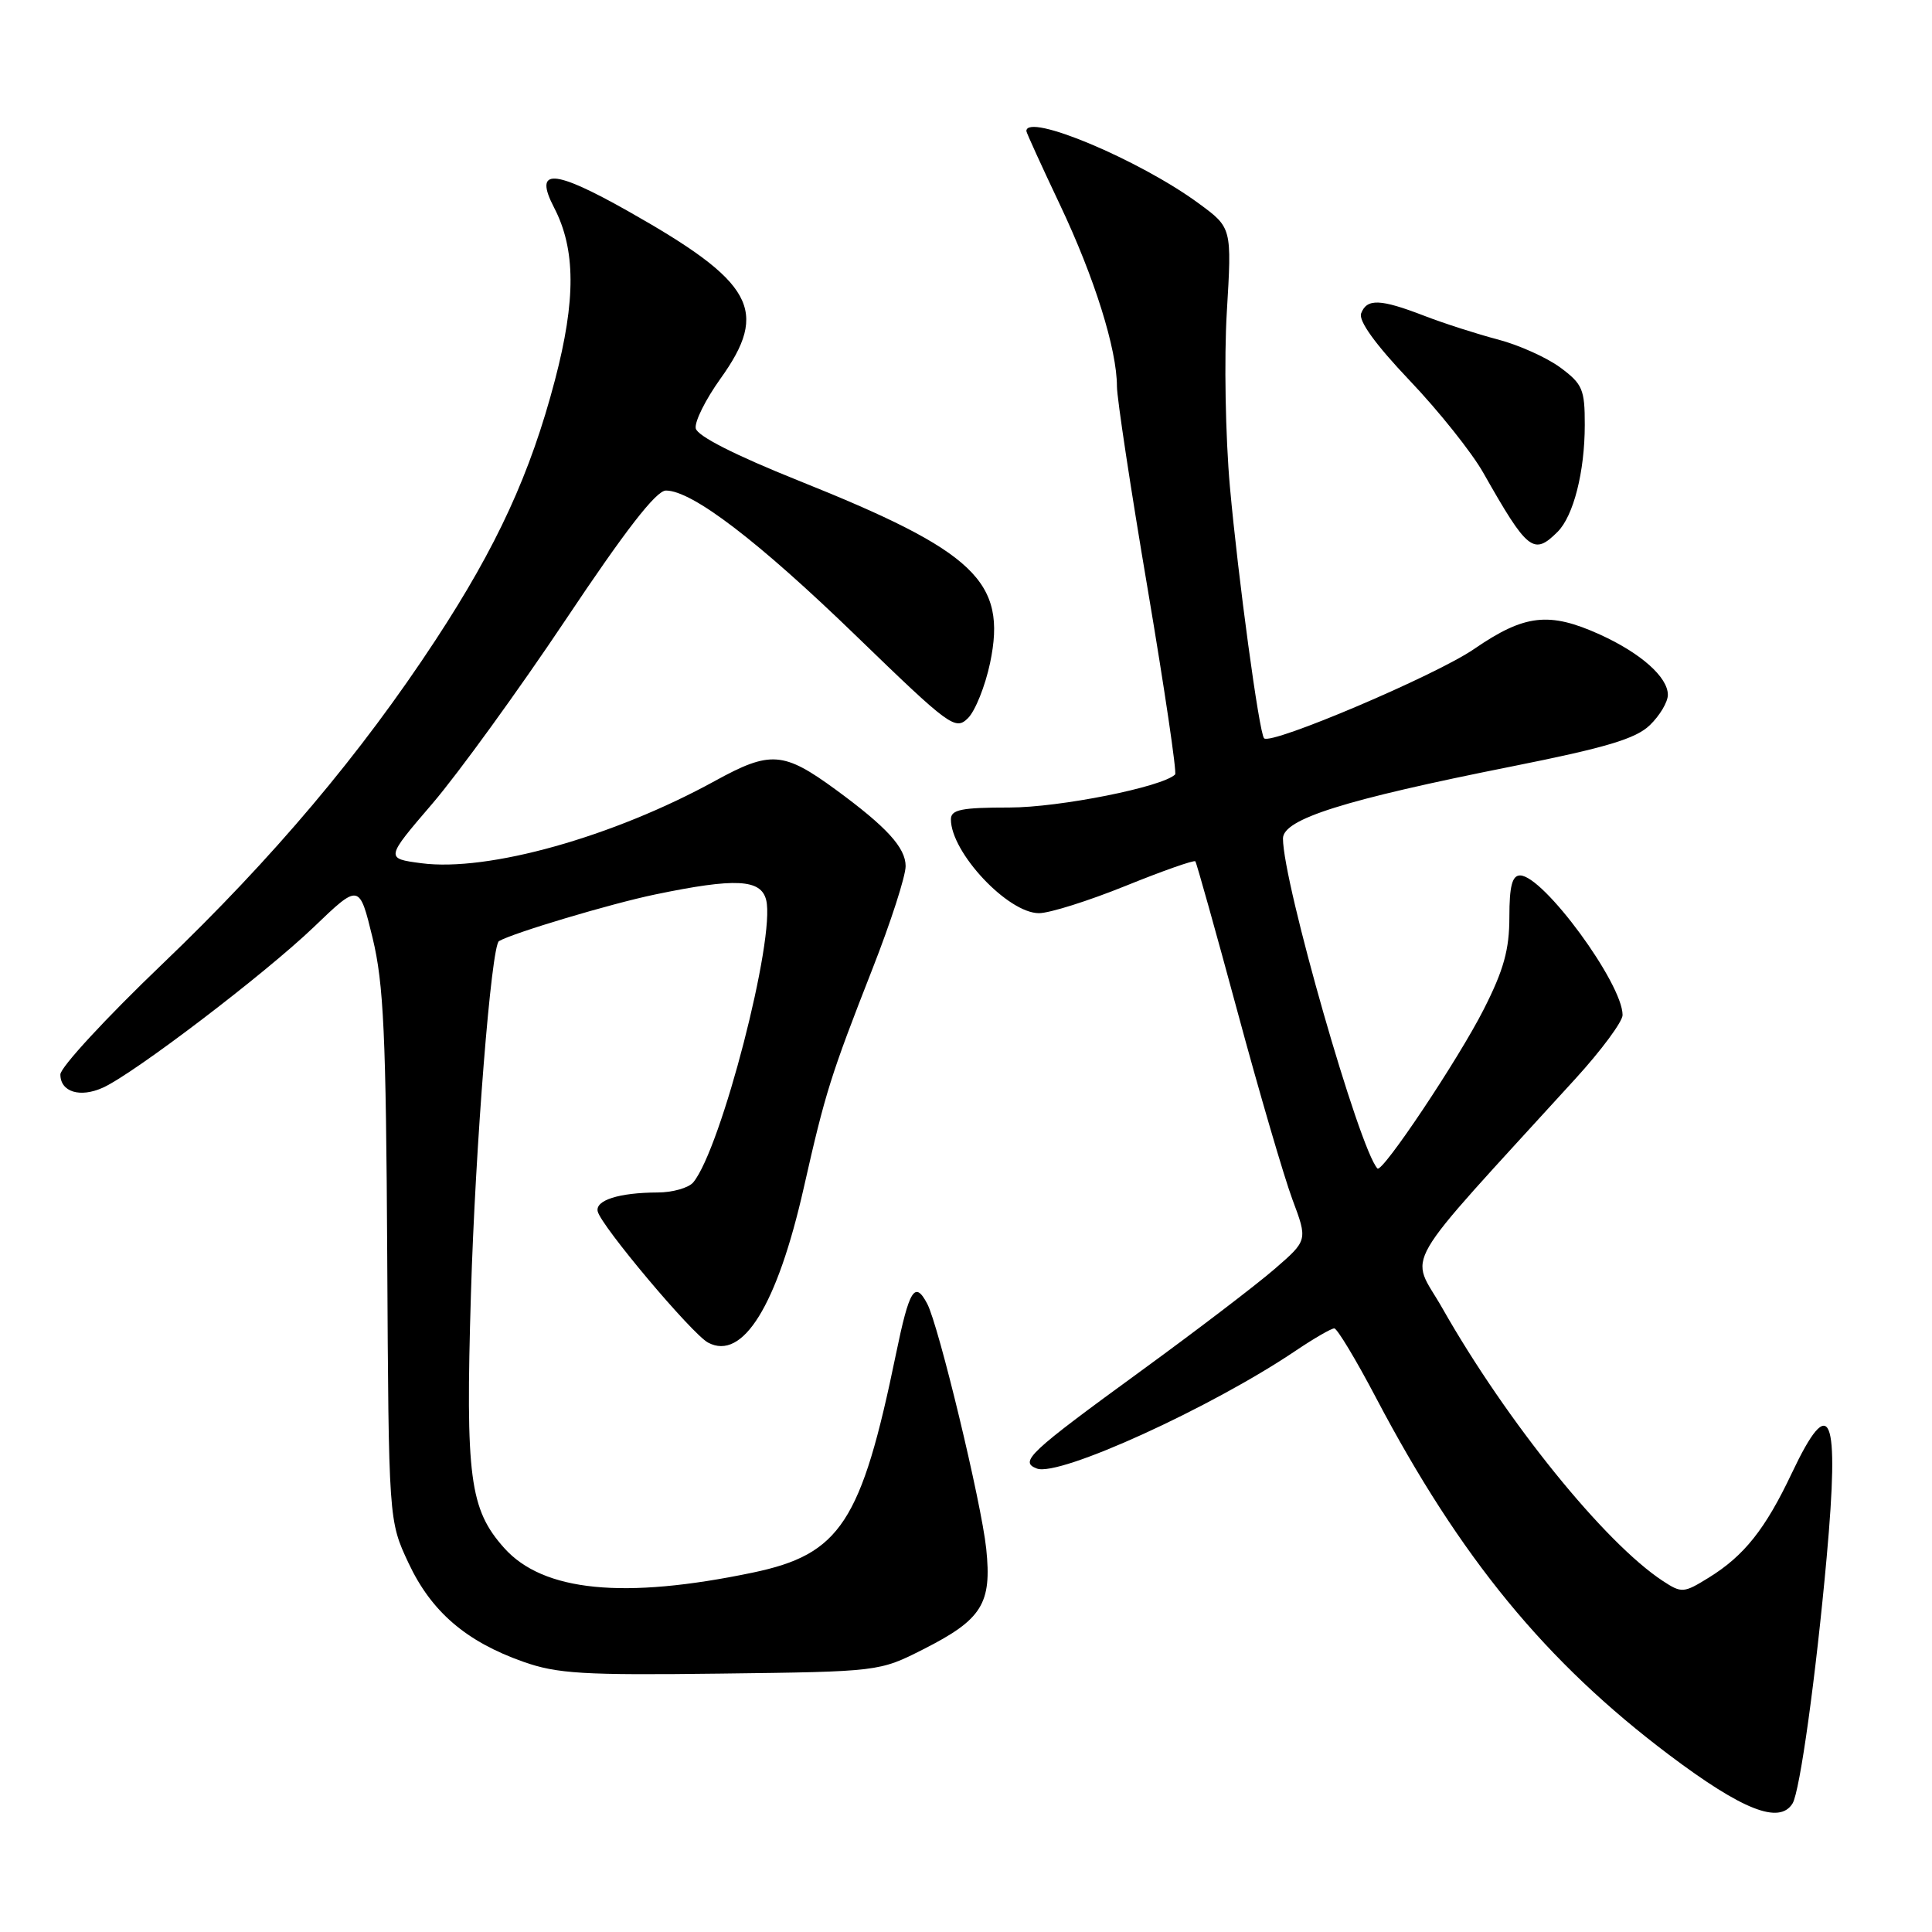 <?xml version="1.0" encoding="UTF-8" standalone="no"?>
<!DOCTYPE svg PUBLIC "-//W3C//DTD SVG 1.1//EN" "http://www.w3.org/Graphics/SVG/1.1/DTD/svg11.dtd" >
<svg xmlns="http://www.w3.org/2000/svg" xmlns:xlink="http://www.w3.org/1999/xlink" version="1.1" viewBox="0 0 256 256">
 <g >
 <path fill="currentColor"
d=" M 237.52 238.97 C 238.50 237.39 240.62 222.07 242.04 206.39 C 243.77 187.25 242.57 184.34 237.43 195.19 C 233.92 202.61 231.11 206.15 226.43 209.04 C 223.10 211.10 222.83 211.12 220.34 209.49 C 212.64 204.44 199.66 188.39 191.13 173.36 C 186.83 165.77 184.88 169.13 208.75 142.94 C 212.19 139.17 215.00 135.37 215.00 134.50 C 215.00 130.31 204.49 116.00 201.42 116.00 C 200.37 116.00 200.00 117.43 200.00 121.52 C 200.00 125.83 199.25 128.54 196.59 133.77 C 193.25 140.36 183.14 155.49 182.52 154.83 C 180.13 152.32 170.00 116.94 170.00 111.11 C 170.00 108.53 178.08 105.99 200.36 101.55 C 212.84 99.06 216.74 97.89 218.61 96.09 C 219.93 94.82 221.00 93.02 221.00 92.07 C 221.00 89.72 217.41 86.54 212.00 84.08 C 205.26 81.03 202.02 81.40 195.32 86.00 C 190.25 89.49 168.43 98.76 167.50 97.83 C 166.85 97.19 164.05 76.52 162.97 64.50 C 162.38 57.90 162.19 47.48 162.56 41.34 C 163.23 30.18 163.23 30.18 158.86 26.97 C 151.02 21.20 136.00 14.89 136.00 17.37 C 136.00 17.57 138.00 21.96 140.45 27.13 C 145.02 36.77 148.00 46.28 148.00 51.20 C 148.00 52.73 149.83 64.83 152.08 78.08 C 154.32 91.34 155.95 102.38 155.71 102.62 C 154.06 104.27 140.38 107.00 133.75 107.00 C 127.38 107.00 126.00 107.28 126.00 108.57 C 126.00 112.95 133.55 121.00 137.67 121.00 C 139.07 121.00 144.24 119.37 149.16 117.38 C 154.07 115.39 158.23 113.93 158.39 114.13 C 158.55 114.33 161.06 123.28 163.96 134.00 C 166.85 144.72 170.14 155.94 171.25 158.93 C 173.28 164.35 173.28 164.35 168.89 168.15 C 166.47 170.25 158.55 176.29 151.28 181.59 C 136.26 192.53 135.03 193.69 137.39 194.59 C 140.32 195.72 160.52 186.52 171.77 178.92 C 174.15 177.32 176.42 176.01 176.80 176.02 C 177.19 176.03 179.69 180.19 182.36 185.27 C 193.50 206.43 204.82 220.21 221.15 232.52 C 230.87 239.84 235.78 241.78 237.52 238.97 Z  M 122.38 218.52 C 130.13 214.59 131.44 212.49 130.68 205.21 C 130.03 199.06 124.38 175.63 122.86 172.75 C 121.22 169.65 120.49 170.83 118.72 179.42 C 114.12 201.74 111.36 205.95 99.74 208.38 C 82.66 211.95 71.97 210.89 66.81 205.12 C 62.23 199.99 61.67 195.77 62.40 171.50 C 62.98 151.94 65.10 125.30 66.12 124.70 C 67.99 123.61 80.98 119.73 86.82 118.52 C 97.45 116.31 100.83 116.48 101.52 119.25 C 102.78 124.26 95.55 152.22 91.86 156.67 C 91.25 157.40 89.12 158.01 87.13 158.01 C 82.03 158.03 78.85 159.04 79.20 160.52 C 79.66 162.46 91.69 176.76 93.82 177.90 C 98.42 180.36 102.98 172.98 106.51 157.36 C 109.36 144.76 110.05 142.56 115.62 128.34 C 118.03 122.20 120.00 116.10 120.00 114.77 C 120.00 112.32 117.49 109.58 110.75 104.64 C 103.82 99.57 102.08 99.44 94.75 103.47 C 81.23 110.90 64.64 115.55 55.82 114.38 C 51.06 113.75 51.06 113.75 57.32 106.45 C 60.75 102.44 68.70 91.47 74.98 82.08 C 82.90 70.22 86.95 65.00 88.24 65.00 C 91.71 65.00 100.48 71.70 113.50 84.31 C 125.86 96.28 126.59 96.81 128.26 95.16 C 129.22 94.21 130.54 90.92 131.19 87.85 C 133.45 77.06 129.26 73.07 105.80 63.68 C 97.37 60.30 92.39 57.77 92.19 56.76 C 92.02 55.88 93.49 52.94 95.44 50.21 C 101.97 41.12 99.92 37.40 83.19 27.96 C 73.28 22.37 70.69 22.25 73.42 27.51 C 76.29 33.03 76.32 39.75 73.53 50.38 C 70.28 62.76 65.86 72.39 57.72 84.80 C 47.82 99.90 36.21 113.67 21.50 127.75 C 14.08 134.85 8.00 141.43 8.00 142.37 C 8.00 144.69 10.61 145.50 13.66 144.11 C 17.82 142.21 35.06 129.08 41.56 122.86 C 47.61 117.05 47.61 117.05 49.37 124.28 C 50.84 130.36 51.15 137.02 51.31 166.50 C 51.50 201.50 51.50 201.50 54.13 207.11 C 57.15 213.55 61.75 217.51 69.33 220.19 C 73.82 221.78 77.26 221.99 95.50 221.76 C 116.50 221.50 116.50 221.50 122.38 218.52 Z  M 206.39 70.47 C 208.50 68.36 209.99 62.51 209.99 56.30 C 210.00 51.59 209.69 50.88 206.75 48.70 C 204.96 47.38 201.25 45.71 198.50 44.99 C 195.75 44.27 191.35 42.86 188.71 41.84 C 182.90 39.60 181.12 39.53 180.36 41.52 C 179.98 42.50 182.24 45.63 186.78 50.41 C 190.64 54.46 195.03 59.97 196.54 62.64 C 202.42 73.01 203.21 73.64 206.39 70.47 Z "/>
</g>
</svg>